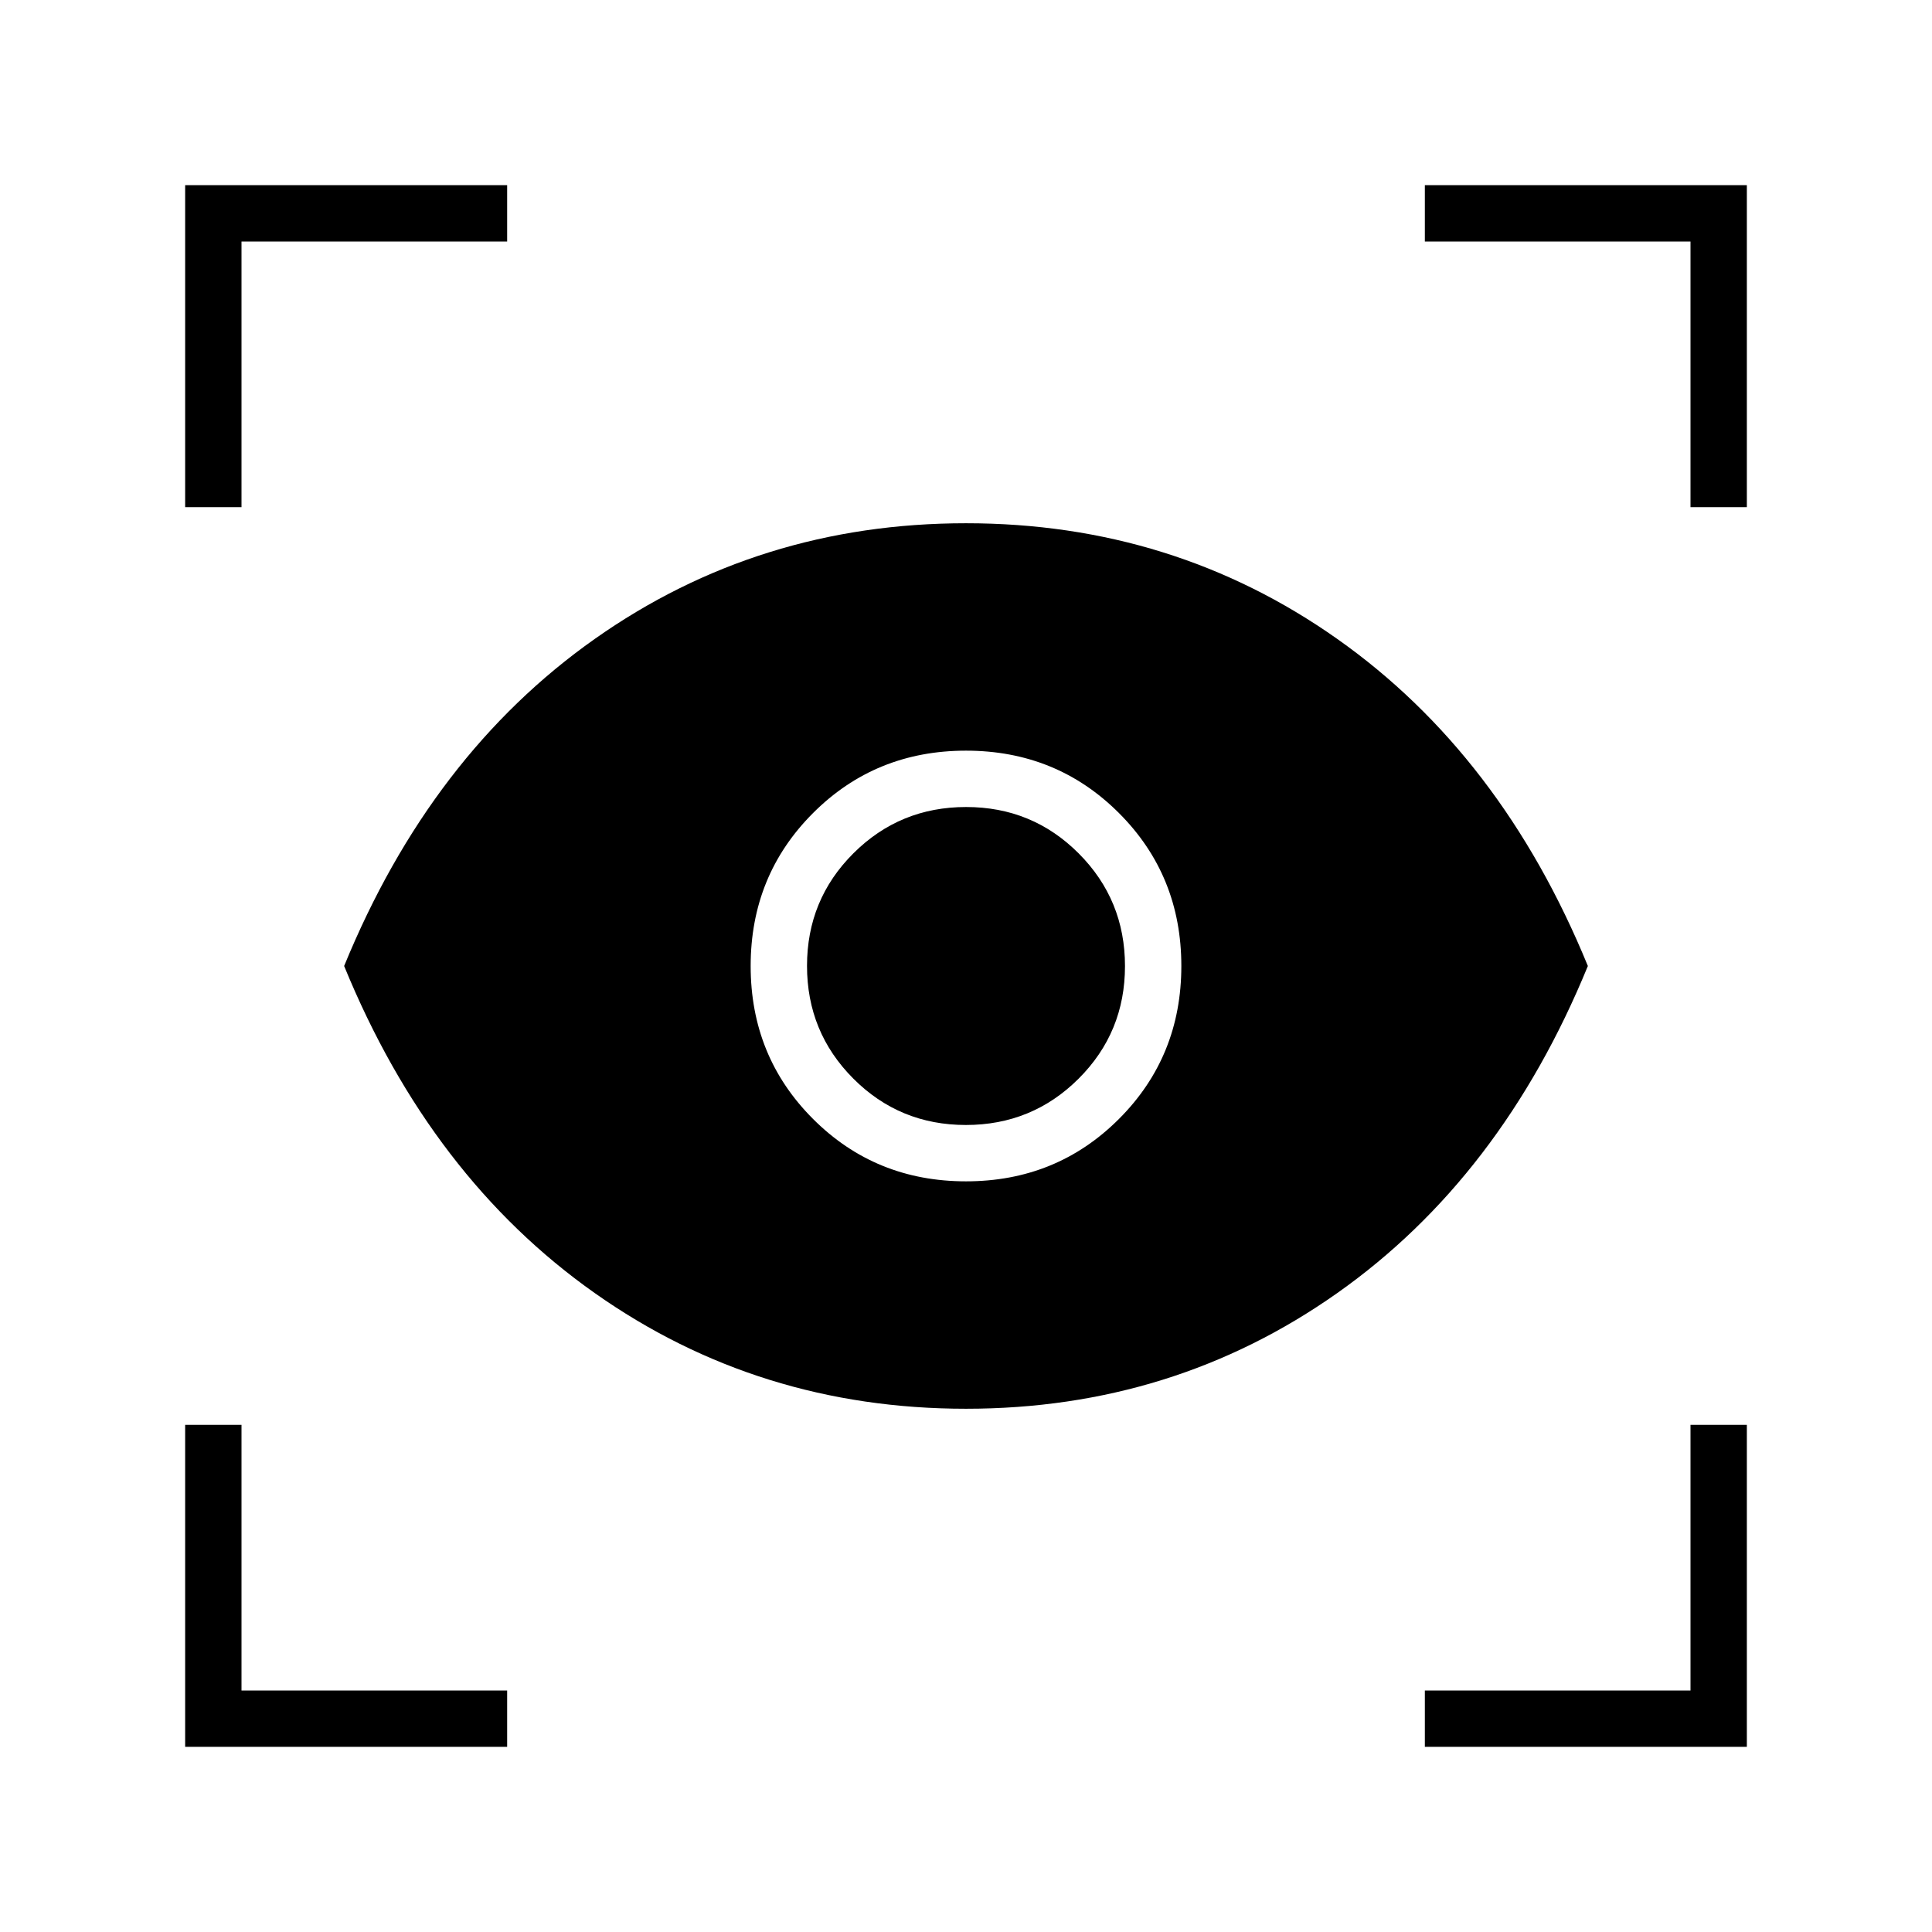 <svg xmlns="http://www.w3.org/2000/svg" height="24" viewBox="0 -960 960 960" width="24"><path d="M252-92H92v-160h28v132h132v28Zm456 0v-28h132v-132h28v160H708ZM480-260q-103 0-184.5-57.5T171-480q43-105 124.5-162.5T480-700q103 0 184.5 57.5T789-480q-43 105-124.5 162.5T480-260Zm0-113q45 0 76-31t31-76q0-45-31-76t-76-31q-45 0-76 31t-31 76q0 45 31 76t76 31Zm-.059-28Q447-401 424-424.059t-23-56Q401-513 424.059-536t56-23Q513-559 536-535.941t23 56Q559-447 535.941-424t-56 23ZM92-708v-160h160v28H120v132H92Zm748 0v-132H708v-28h160v160h-28Z"/></svg>